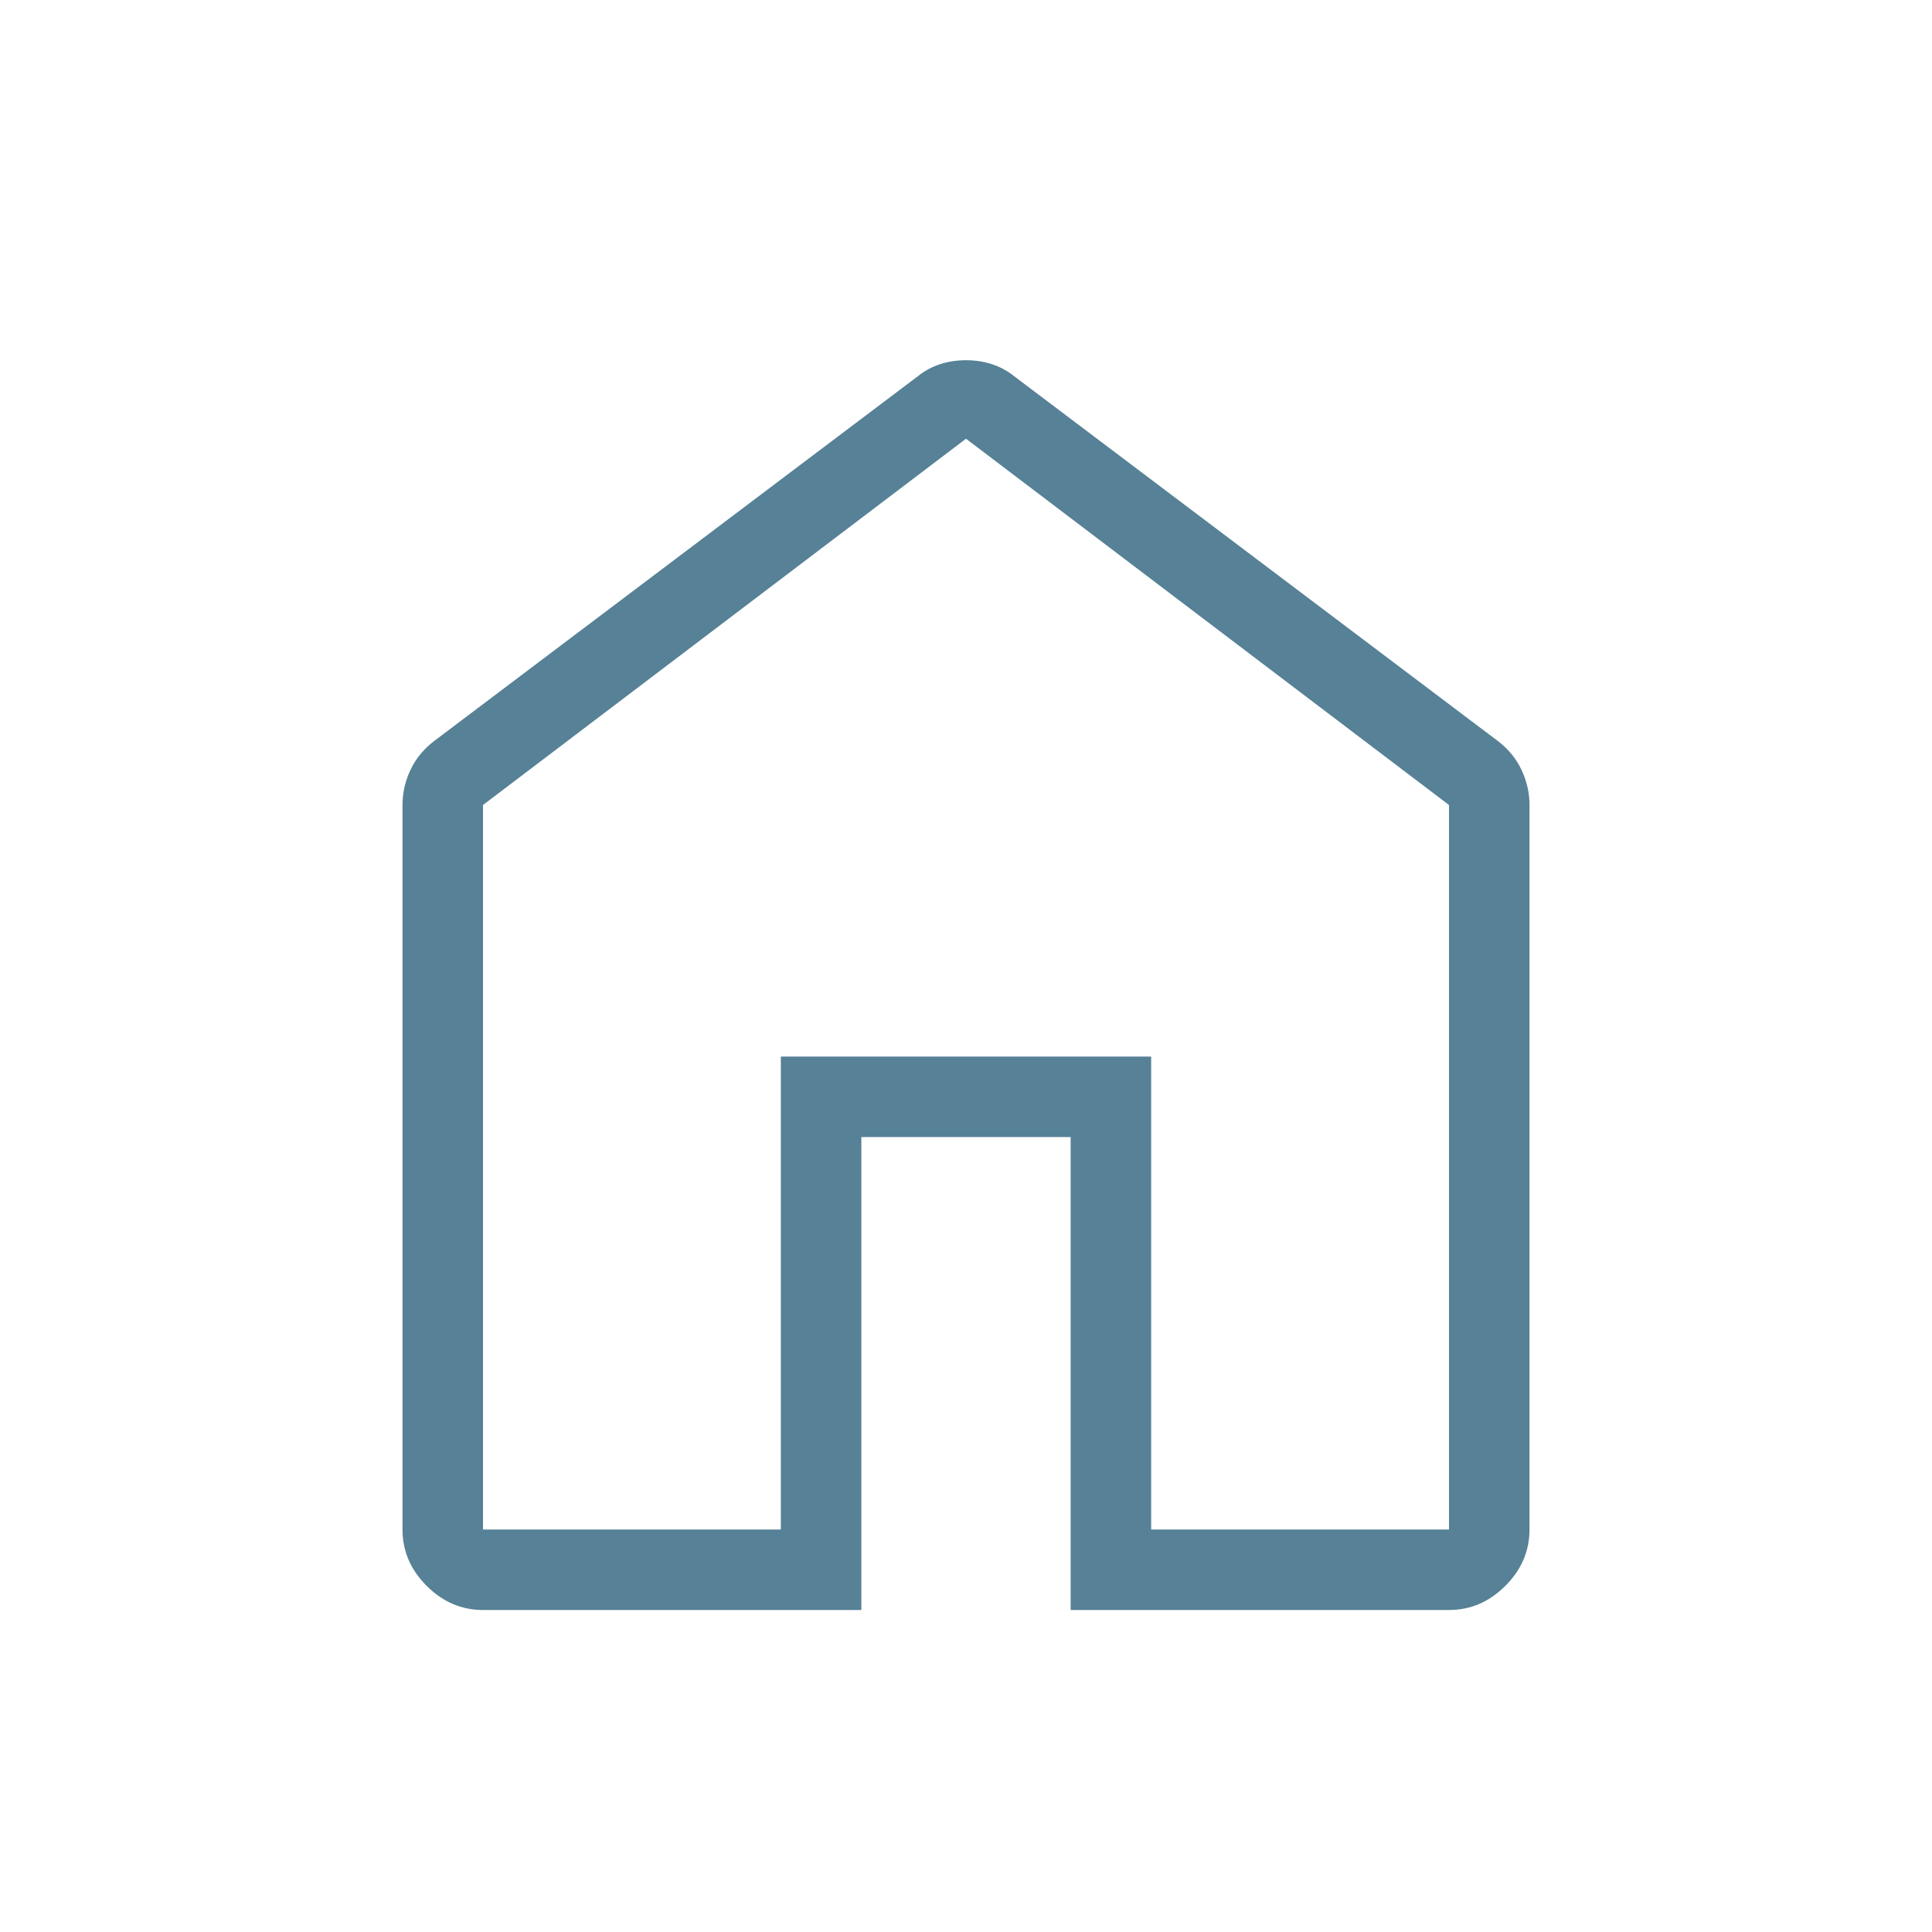 <svg width="24" height="24" viewBox="0 0 24 24" fill="none" xmlns="http://www.w3.org/2000/svg">
<path d="M6 19H9.7V13.125H14.3V19H18V10L12 5.45L6 10V19ZM6 20C5.733 20 5.5 19.9 5.3 19.7C5.1 19.5 5 19.267 5 19V10C5 9.85 5.033 9.704 5.1 9.562C5.167 9.421 5.267 9.3 5.4 9.2L11.4 4.675C11.483 4.608 11.575 4.558 11.675 4.525C11.775 4.492 11.883 4.475 12 4.475C12.117 4.475 12.225 4.492 12.325 4.525C12.425 4.558 12.517 4.608 12.6 4.675L18.6 9.2C18.733 9.3 18.833 9.421 18.9 9.562C18.967 9.704 19 9.85 19 10V19C19 19.267 18.9 19.5 18.7 19.7C18.5 19.9 18.267 20 18 20H13.3V14.125H10.7V20H6Z" fill="#568196"/>
</svg>
